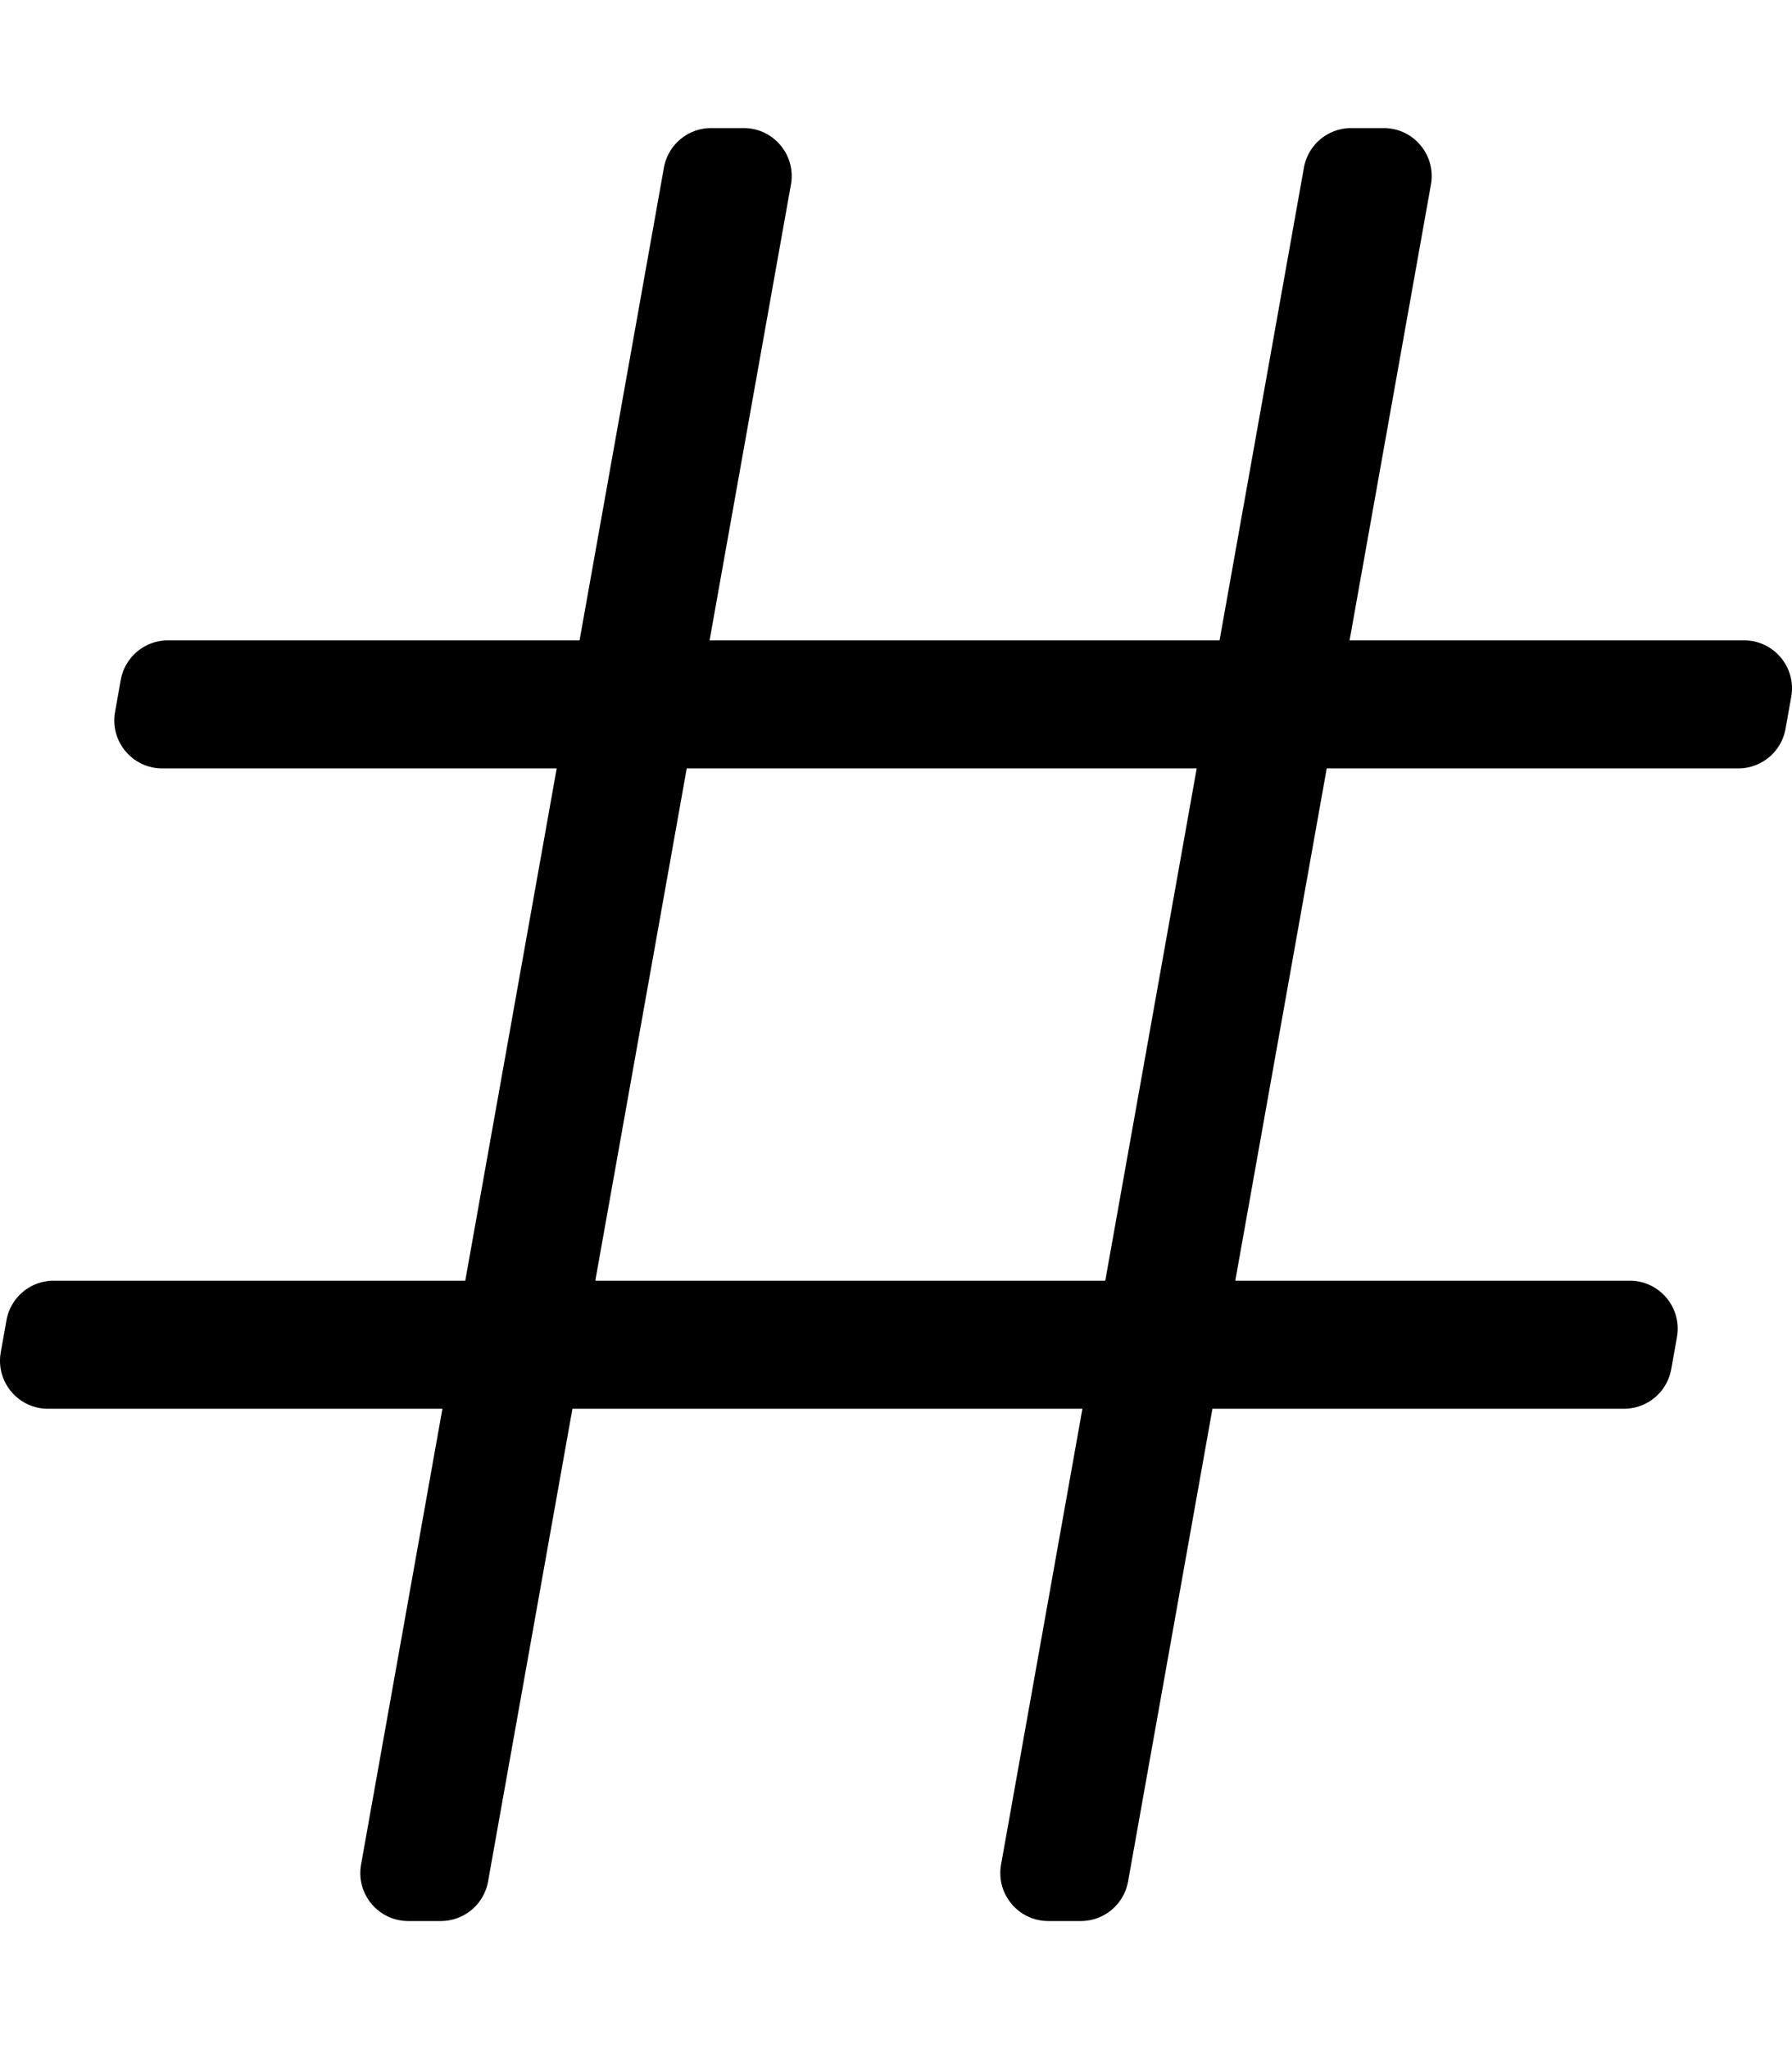 <svg aria-hidden="true" focusable="false" data-prefix="fal" data-icon="hashtag" class="svg-inline--fa fa-hashtag fa-w-14" role="img" xmlns="http://www.w3.org/2000/svg" viewBox="0 0 448 512"><path fill="currentColor" d="M446.381 182.109l1.429-8c1.313-7.355-4.342-14.109-11.813-14.109h-98.601l20.338-113.891C359.047 38.754 353.392 32 345.92 32h-8.127a12 12 0 0 0-11.813 9.891L304.89 160H177.396l20.338-113.891C199.047 38.754 193.392 32 185.92 32h-8.127a12 12 0 0 0-11.813 9.891L144.89 160H42.003a12 12 0 0 0-11.813 9.891l-1.429 8C27.448 185.246 33.103 192 40.575 192h98.6l-22.857 128H13.432a12 12 0 0 0-11.813 9.891l-1.429 8C-1.123 345.246 4.532 352 12.003 352h98.601L90.266 465.891C88.953 473.246 94.608 480 102.08 480h8.127a12 12 0 0 0 11.813-9.891L143.11 352h127.494l-20.338 113.891C248.953 473.246 254.608 480 262.08 480h8.127a12 12 0 0 0 11.813-9.891L303.11 352h102.886a12 12 0 0 0 11.813-9.891l1.429-8c1.313-7.355-4.342-14.109-11.813-14.109h-98.601l22.857-128h102.886a12 12 0 0 0 11.814-9.891zM276.318 320H148.825l22.857-128h127.494l-22.858 128z"></path></svg>